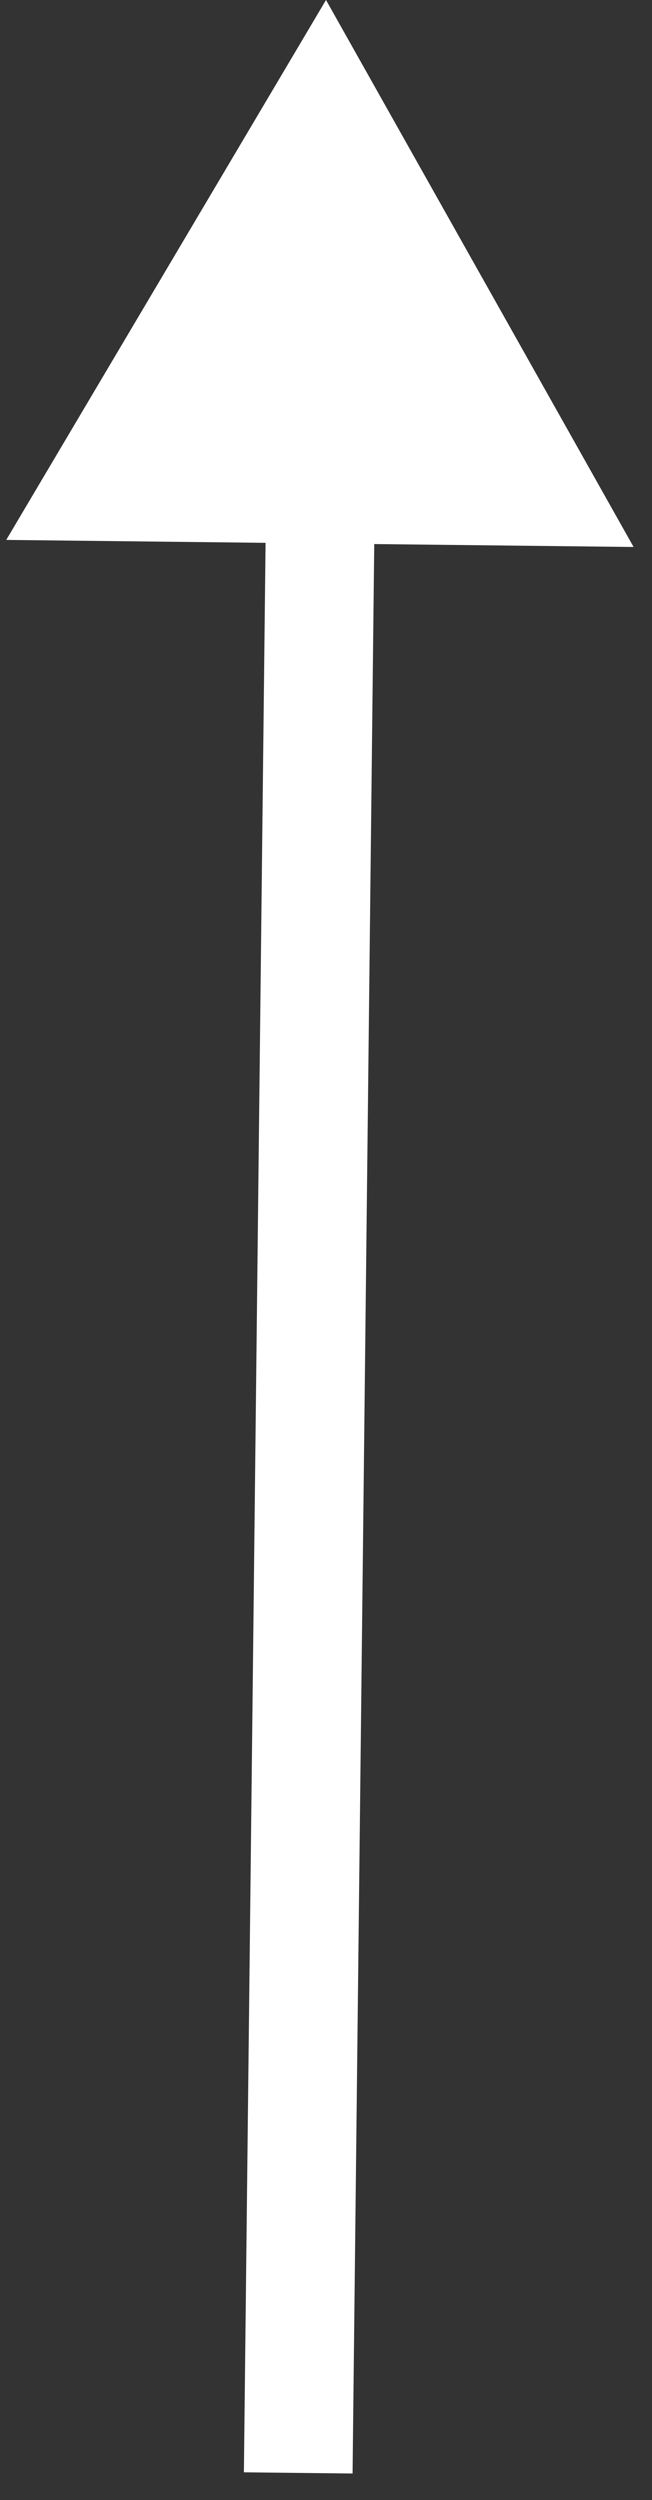 <svg width="12" height="46" viewBox="0 0 12 46" fill="none" xmlns="http://www.w3.org/2000/svg">
<rect x="0" y="0" width="12" height="46" fill="#333333" stroke="none"/>
<path d="M4.5 44.489L4.489 45.489L6.489 45.511L6.5 44.511L4.5 44.489ZM6 0L0.115 9.934L11.661 10.064L6 0ZM6.5 44.511L6.899 9.011L4.899 8.988L4.5 44.489L6.5 44.511Z" fill="white"/>
</svg>
